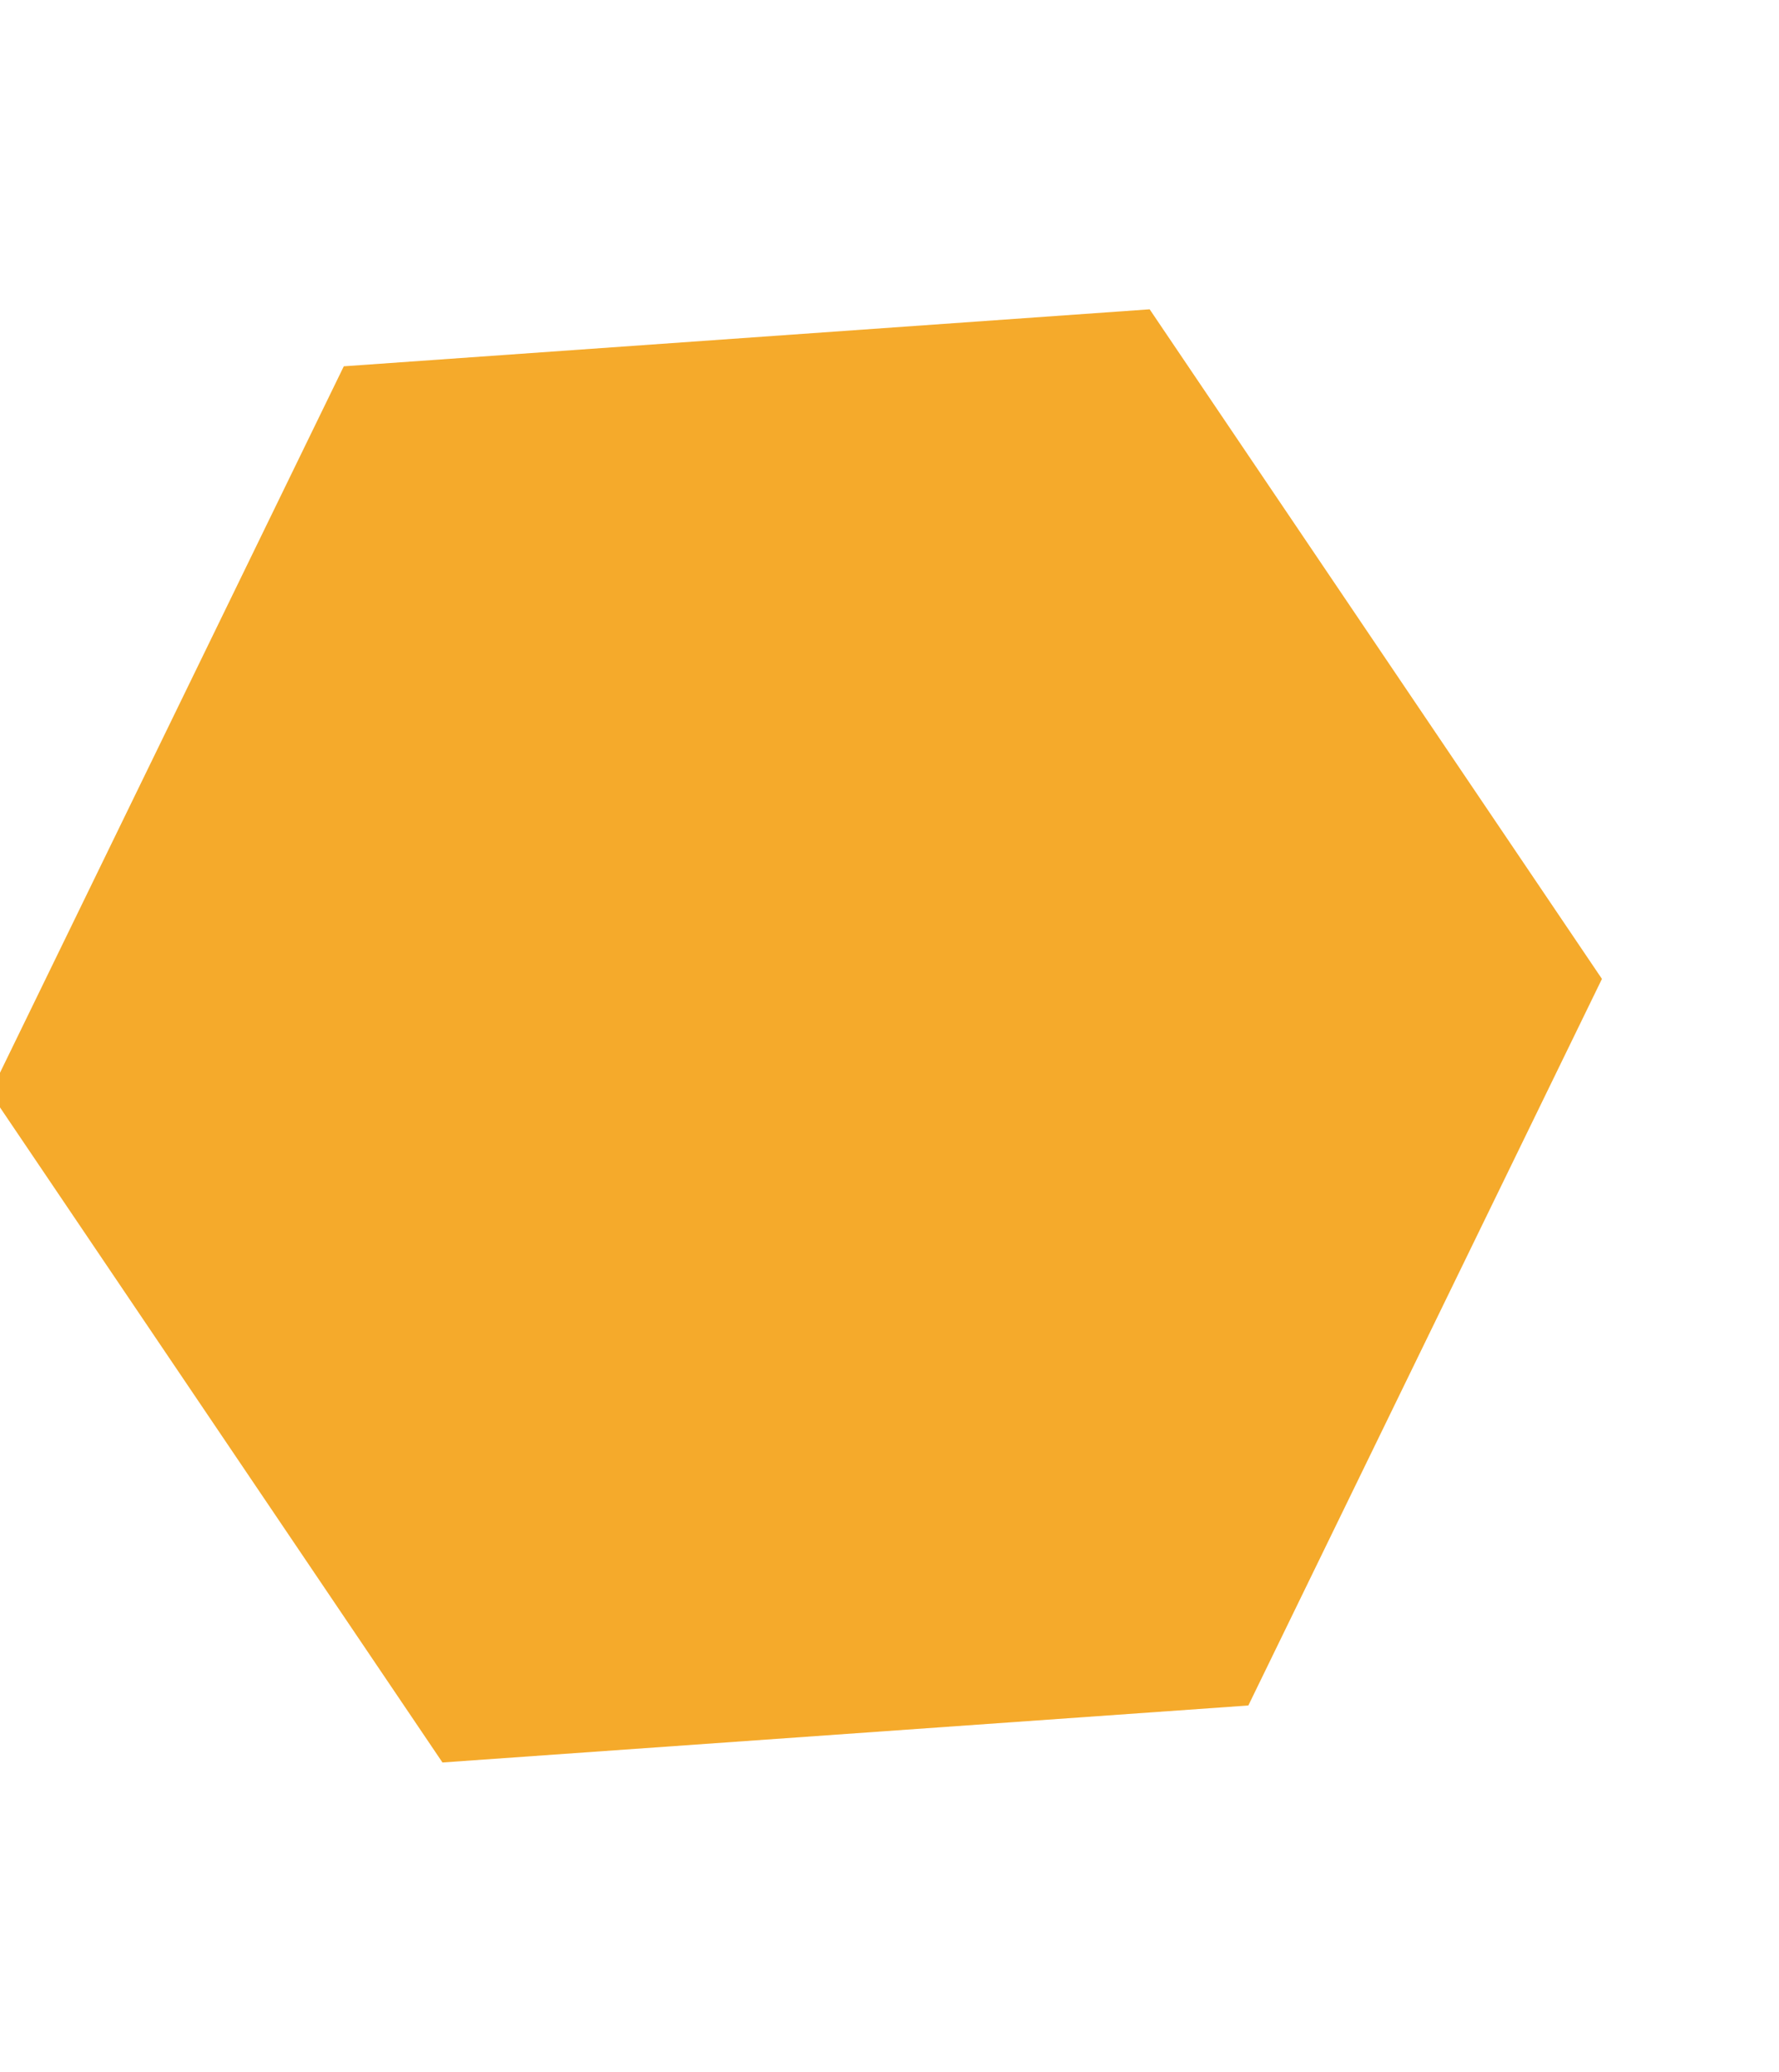 <svg width="401" height="467" viewBox="0 0 401 467" fill="none" xmlns="http://www.w3.org/2000/svg">
<path d="M259.144 69.705L361.09 220.598L281.385 384.333L99.734 397.174L-2.211 246.28L77.493 82.546L259.144 69.705Z" fill="#F5AA2B"/>
</svg>
